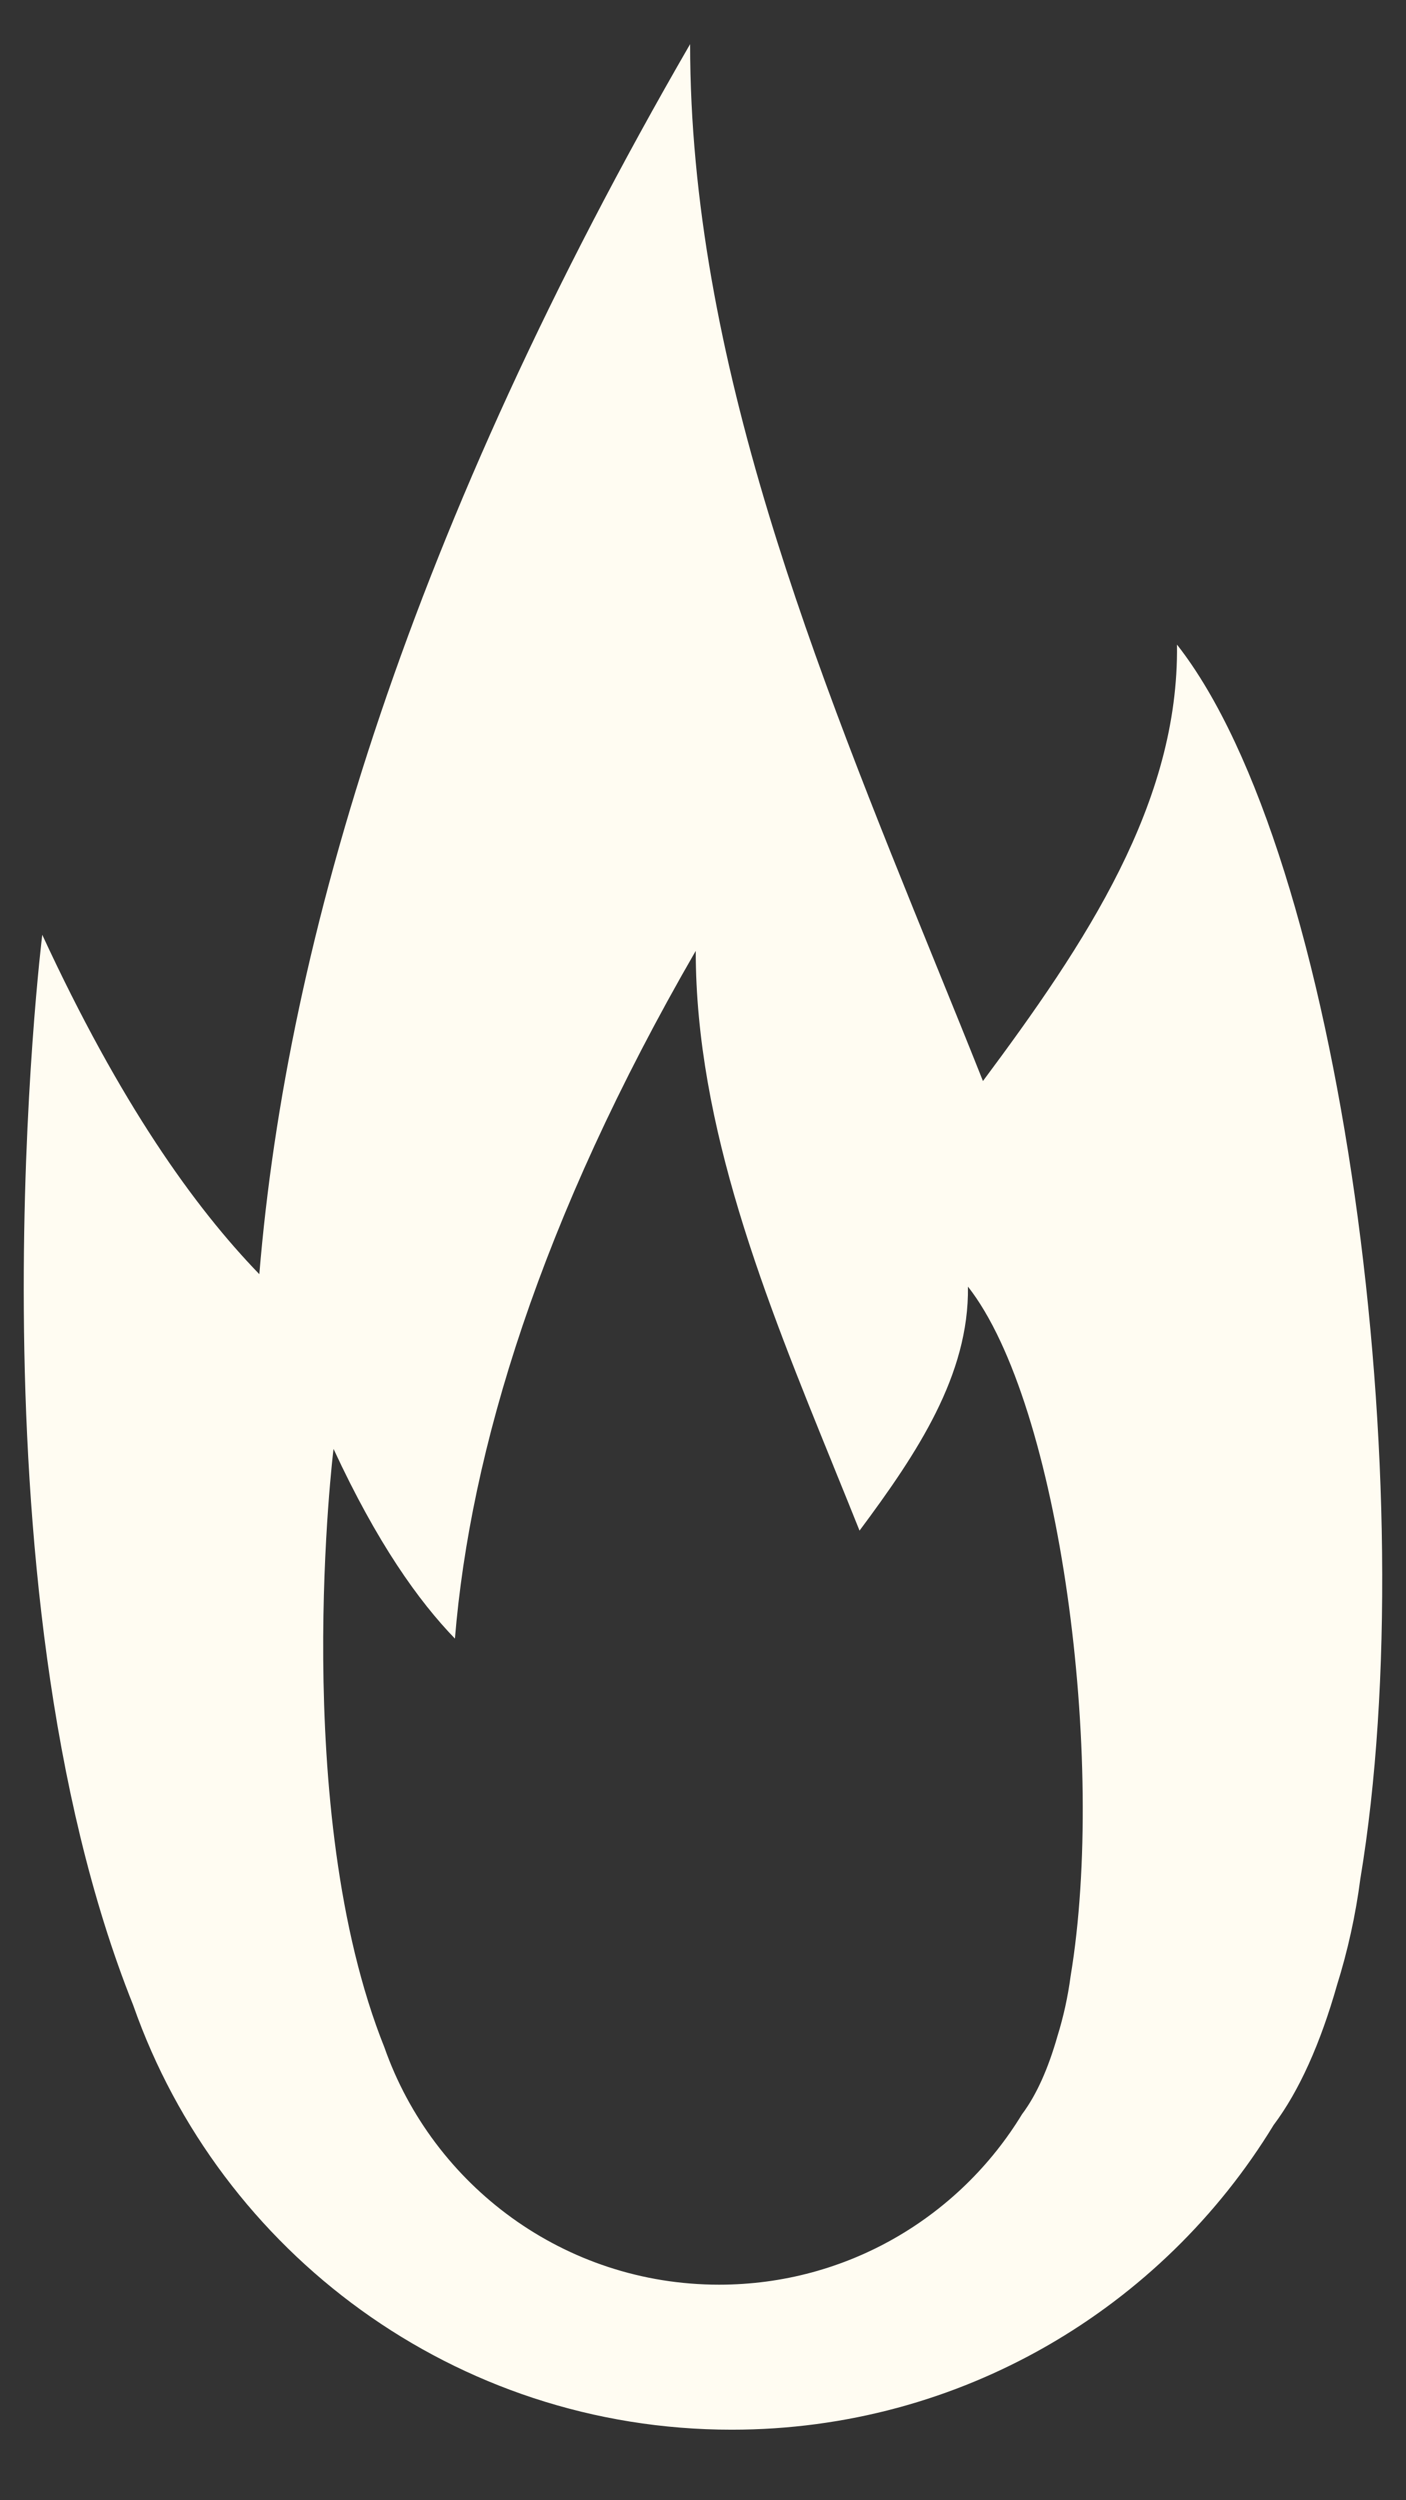 <svg width="18" height="32" viewBox="0 0 18 32" fill="none" xmlns="http://www.w3.org/2000/svg">
<rect x="0" y="0" width="18" height="32" fill="#333333" stroke="none"/>
<path fill-rule="evenodd" clip-rule="evenodd" d="M11.991 12.367C10.437 8.541 8.835 4.598 8.835 0.565C5.264 6.738 3.674 12.004 3.32 16.308C2.486 15.446 1.54 14.123 0.541 11.964C0.541 11.964 -0.477 20.213 1.706 25.666C2.815 28.829 5.827 31.097 9.368 31.097C12.306 31.097 14.88 29.536 16.305 27.198C16.637 26.756 16.907 26.144 17.116 25.409C17.254 24.968 17.355 24.512 17.416 24.043C18.239 19.099 17.183 10.944 15.068 8.25C15.095 10.277 13.903 12.065 12.584 13.836C12.39 13.348 12.191 12.858 11.991 12.367ZM10.672 18.768C9.803 16.63 8.907 14.425 8.907 12.17C6.911 15.622 6.022 18.566 5.824 20.972C5.358 20.49 4.829 19.75 4.27 18.544C4.27 18.544 3.701 23.157 4.922 26.206C5.543 27.973 7.226 29.241 9.206 29.241C10.849 29.241 12.288 28.368 13.084 27.06C13.27 26.813 13.42 26.473 13.537 26.063C13.614 25.815 13.671 25.558 13.706 25.294C14.165 22.53 13.574 17.973 12.392 16.467C12.408 17.6 11.741 18.6 11.004 19.59C10.895 19.317 10.784 19.044 10.672 18.769L10.672 18.769L10.672 18.768Z" fill="#FFFCF2"/>
</svg>
